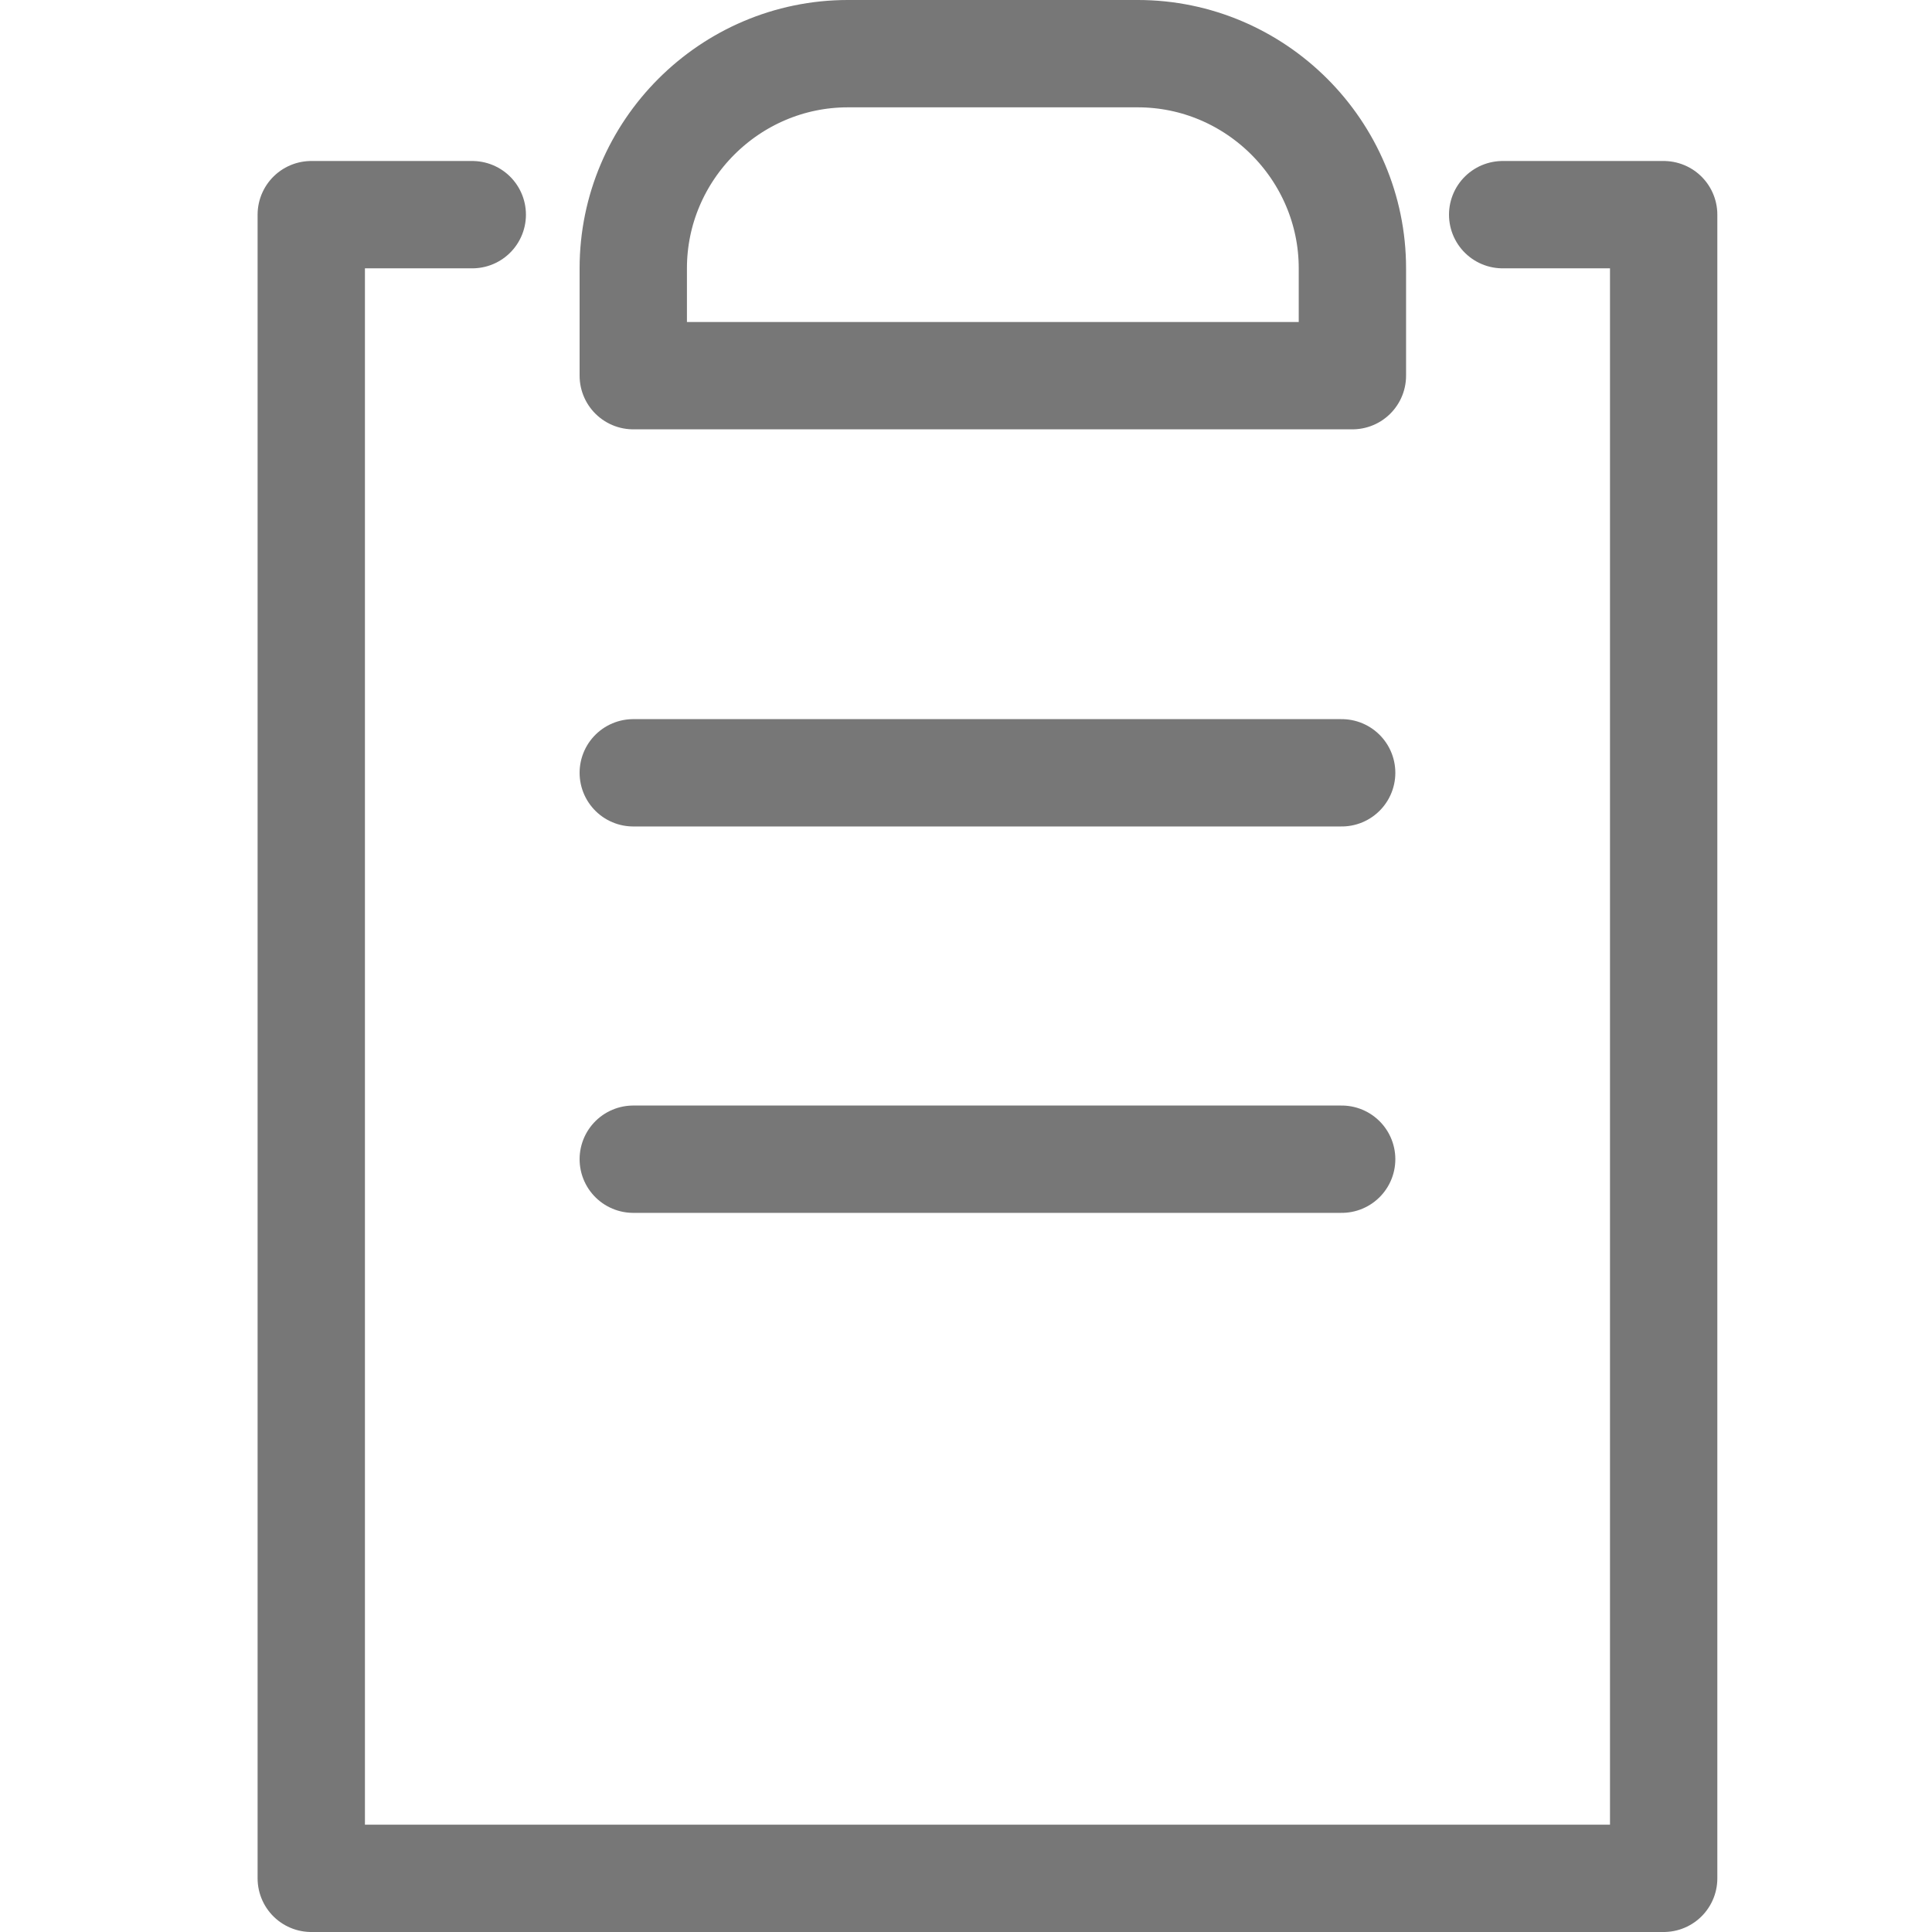 <?xml version="1.0" encoding="utf-8"?>
<!-- Generator: Adobe Illustrator 24.2.1, SVG Export Plug-In . SVG Version: 6.00 Build 0)  -->
<svg version="1.1" id="레이어_1" xmlns="http://www.w3.org/2000/svg" xmlns:xlink="http://www.w3.org/1999/xlink" x="0px"
	 y="0px" width="18px" height="18px" viewBox="0 0 18 18" style="enable-background:new 0 0 18 18;" xml:space="preserve">
<style type="text/css">
	.st0{fill:none;stroke:#777777;stroke-linecap:round;stroke-linejoin:round;stroke-miterlimit:10;}
</style>
<g>
	<polyline class="st0" points="14,2 15.5,2 15.5,17.5 6.6,17.5 2.9,17.5 2.9,13.8 2.9,2 4.4,2 	"/>
	<path class="st0" d="M12.5,3.5H5.9v-1c0-1.1,0.9-2,2-2h2.7c1.1,0,2,0.9,2,2V3.5z"/>
	<line class="st0" x1="5.9" y1="7.2" x2="12.5" y2="7.2"/>
	<line class="st0" x1="5.9" y1="10.8" x2="12.5" y2="10.8"/>
</g>
</svg>

